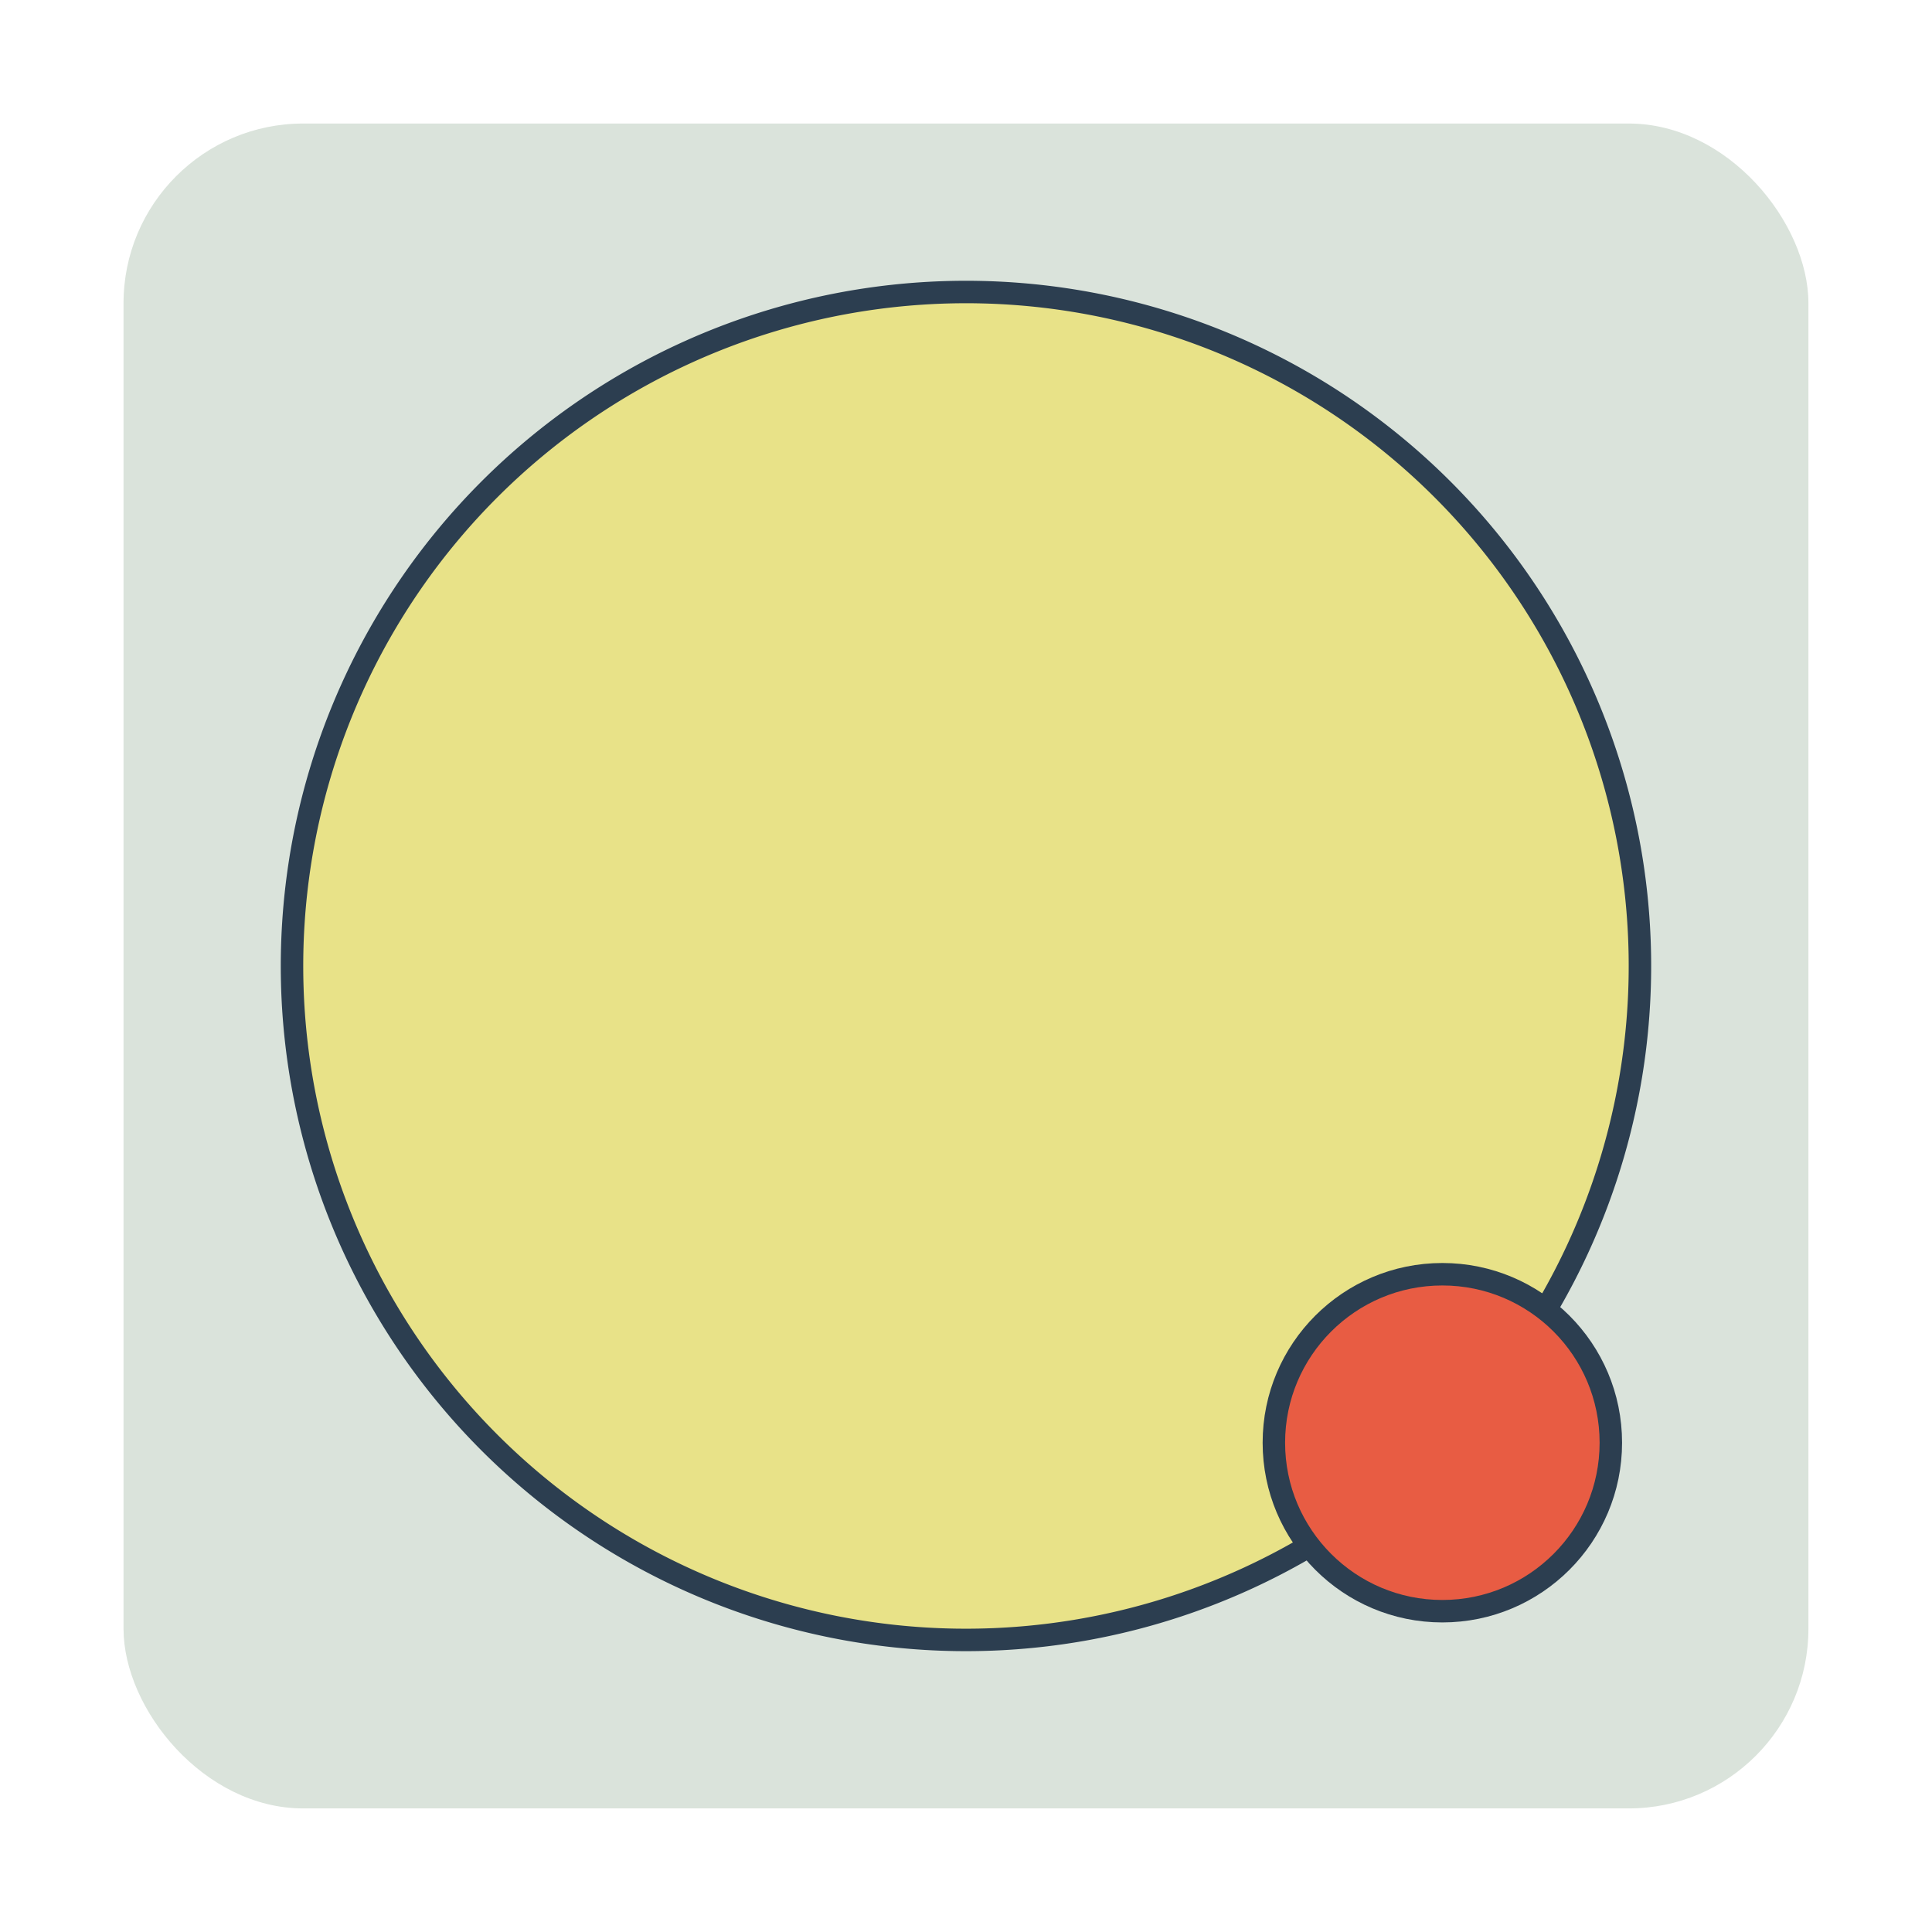 <?xml version="1.0" encoding="UTF-8" standalone="no"?>
<!-- Created with Inkscape (http://www.inkscape.org/) -->

<svg
   xmlns:dc="http://purl.org/dc/elements/1.1/"
   xmlns:cc="http://creativecommons.org/ns#"
   xmlns:rdf="http://www.w3.org/1999/02/22-rdf-syntax-ns#"
   xmlns:svg="http://www.w3.org/2000/svg"
   xmlns="http://www.w3.org/2000/svg"
   xmlns:sodipodi="http://sodipodi.sourceforge.net/DTD/sodipodi-0.dtd"
   xmlns:inkscape="http://www.inkscape.org/namespaces/inkscape"
   width="343.996pt"
   height="343.996pt"
   viewBox="0 0 121.354 121.354"
   version="1.1"
   id="svg8"
   inkscape:version="0.92.4 (5da689c313, 2019-01-14)"
   sodipodi:docname="logo.svg">
  <defs
     id="defs2" />
  <sodipodi:namedview
     id="base"
     pagecolor="#ffffff"
     bordercolor="#666666"
     borderopacity="1.0"
     inkscape:pageopacity="0.0"
     inkscape:pageshadow="2"
     inkscape:zoom="0.98994949"
     inkscape:cx="232.14183"
     inkscape:cy="207.54568"
     inkscape:document-units="mm"
     inkscape:current-layer="layer2"
     showgrid="false"
     inkscape:snap-bbox="true"
     inkscape:snap-bbox-midpoints="true"
     fit-margin-top="50"
     fit-margin-left="50"
     fit-margin-right="50"
     fit-margin-bottom="50"
     units="pt"
     inkscape:pagecheckerboard="true"
     inkscape:bbox-nodes="true"
     inkscape:bbox-paths="true"
     inkscape:snap-bbox-edge-midpoints="true"
     inkscape:snap-center="true"
     inkscape:window-width="1366"
     inkscape:window-height="705"
     inkscape:window-x="-8"
     inkscape:window-y="-8"
     inkscape:window-maximized="1" />
  <g
     inkscape:groupmode="layer"
     id="layer2"
     inkscape:label="rectangle_background">
    <rect
       style="fill:#dae3db;fill-opacity:1;stroke:none;stroke-width:1.389;stroke-linecap:round;stroke-linejoin:round;stroke-miterlimit:4;stroke-dasharray:none;stroke-dashoffset:0;stroke-opacity:1;paint-order:stroke fill markers"
       id="rect837"
       width="105.833"
       height="105.833"
       x="7.759"
       y="7.759"
       rx="11.289"
       ry="11.289" />
  </g>
  <g
     inkscape:label="logo_layer"
     inkscape:groupmode="layer"
     id="layer1"
     transform="translate(-0.262,-47.098)"
     style="display:inline">
    <path
       style="fill:#e8e288;fill-opacity:1;stroke:#2c3e50;stroke-width:1.411;stroke-linecap:round;stroke-linejoin:round;stroke-miterlimit:4;stroke-dasharray:none;stroke-dashoffset:0;stroke-opacity:1;paint-order:stroke fill markers"
       id="path819"
       d="M 82.104,144.435 A 42.333,42.333 0 0 1 27.352,133.544 42.333,42.333 0 0 1 31.003,77.839 42.333,42.333 0 0 1 86.708,74.188 42.333,42.333 0 0 1 97.599,128.94"
       sodipodi:type="arc"
       sodipodi:start="1.0471976"
       sodipodi:end="0.52359878"
       sodipodi:ry="42.333332"
       sodipodi:rx="42.333332"
       sodipodi:cy="107.77318"
       sodipodi:cx="60.93745"
       sodipodi:open="true" />
    <circle
       style="fill:#e85c43;fill-opacity:1;stroke:#2c3e50;stroke-width:1.411;stroke-linecap:round;stroke-linejoin:round;stroke-miterlimit:4;stroke-dasharray:none;stroke-dashoffset:0;stroke-opacity:1;paint-order:stroke fill markers"
       id="path821"
       cx="90.86"
       cy="137.719"
       r="10.583" />
  </g>
</svg>
